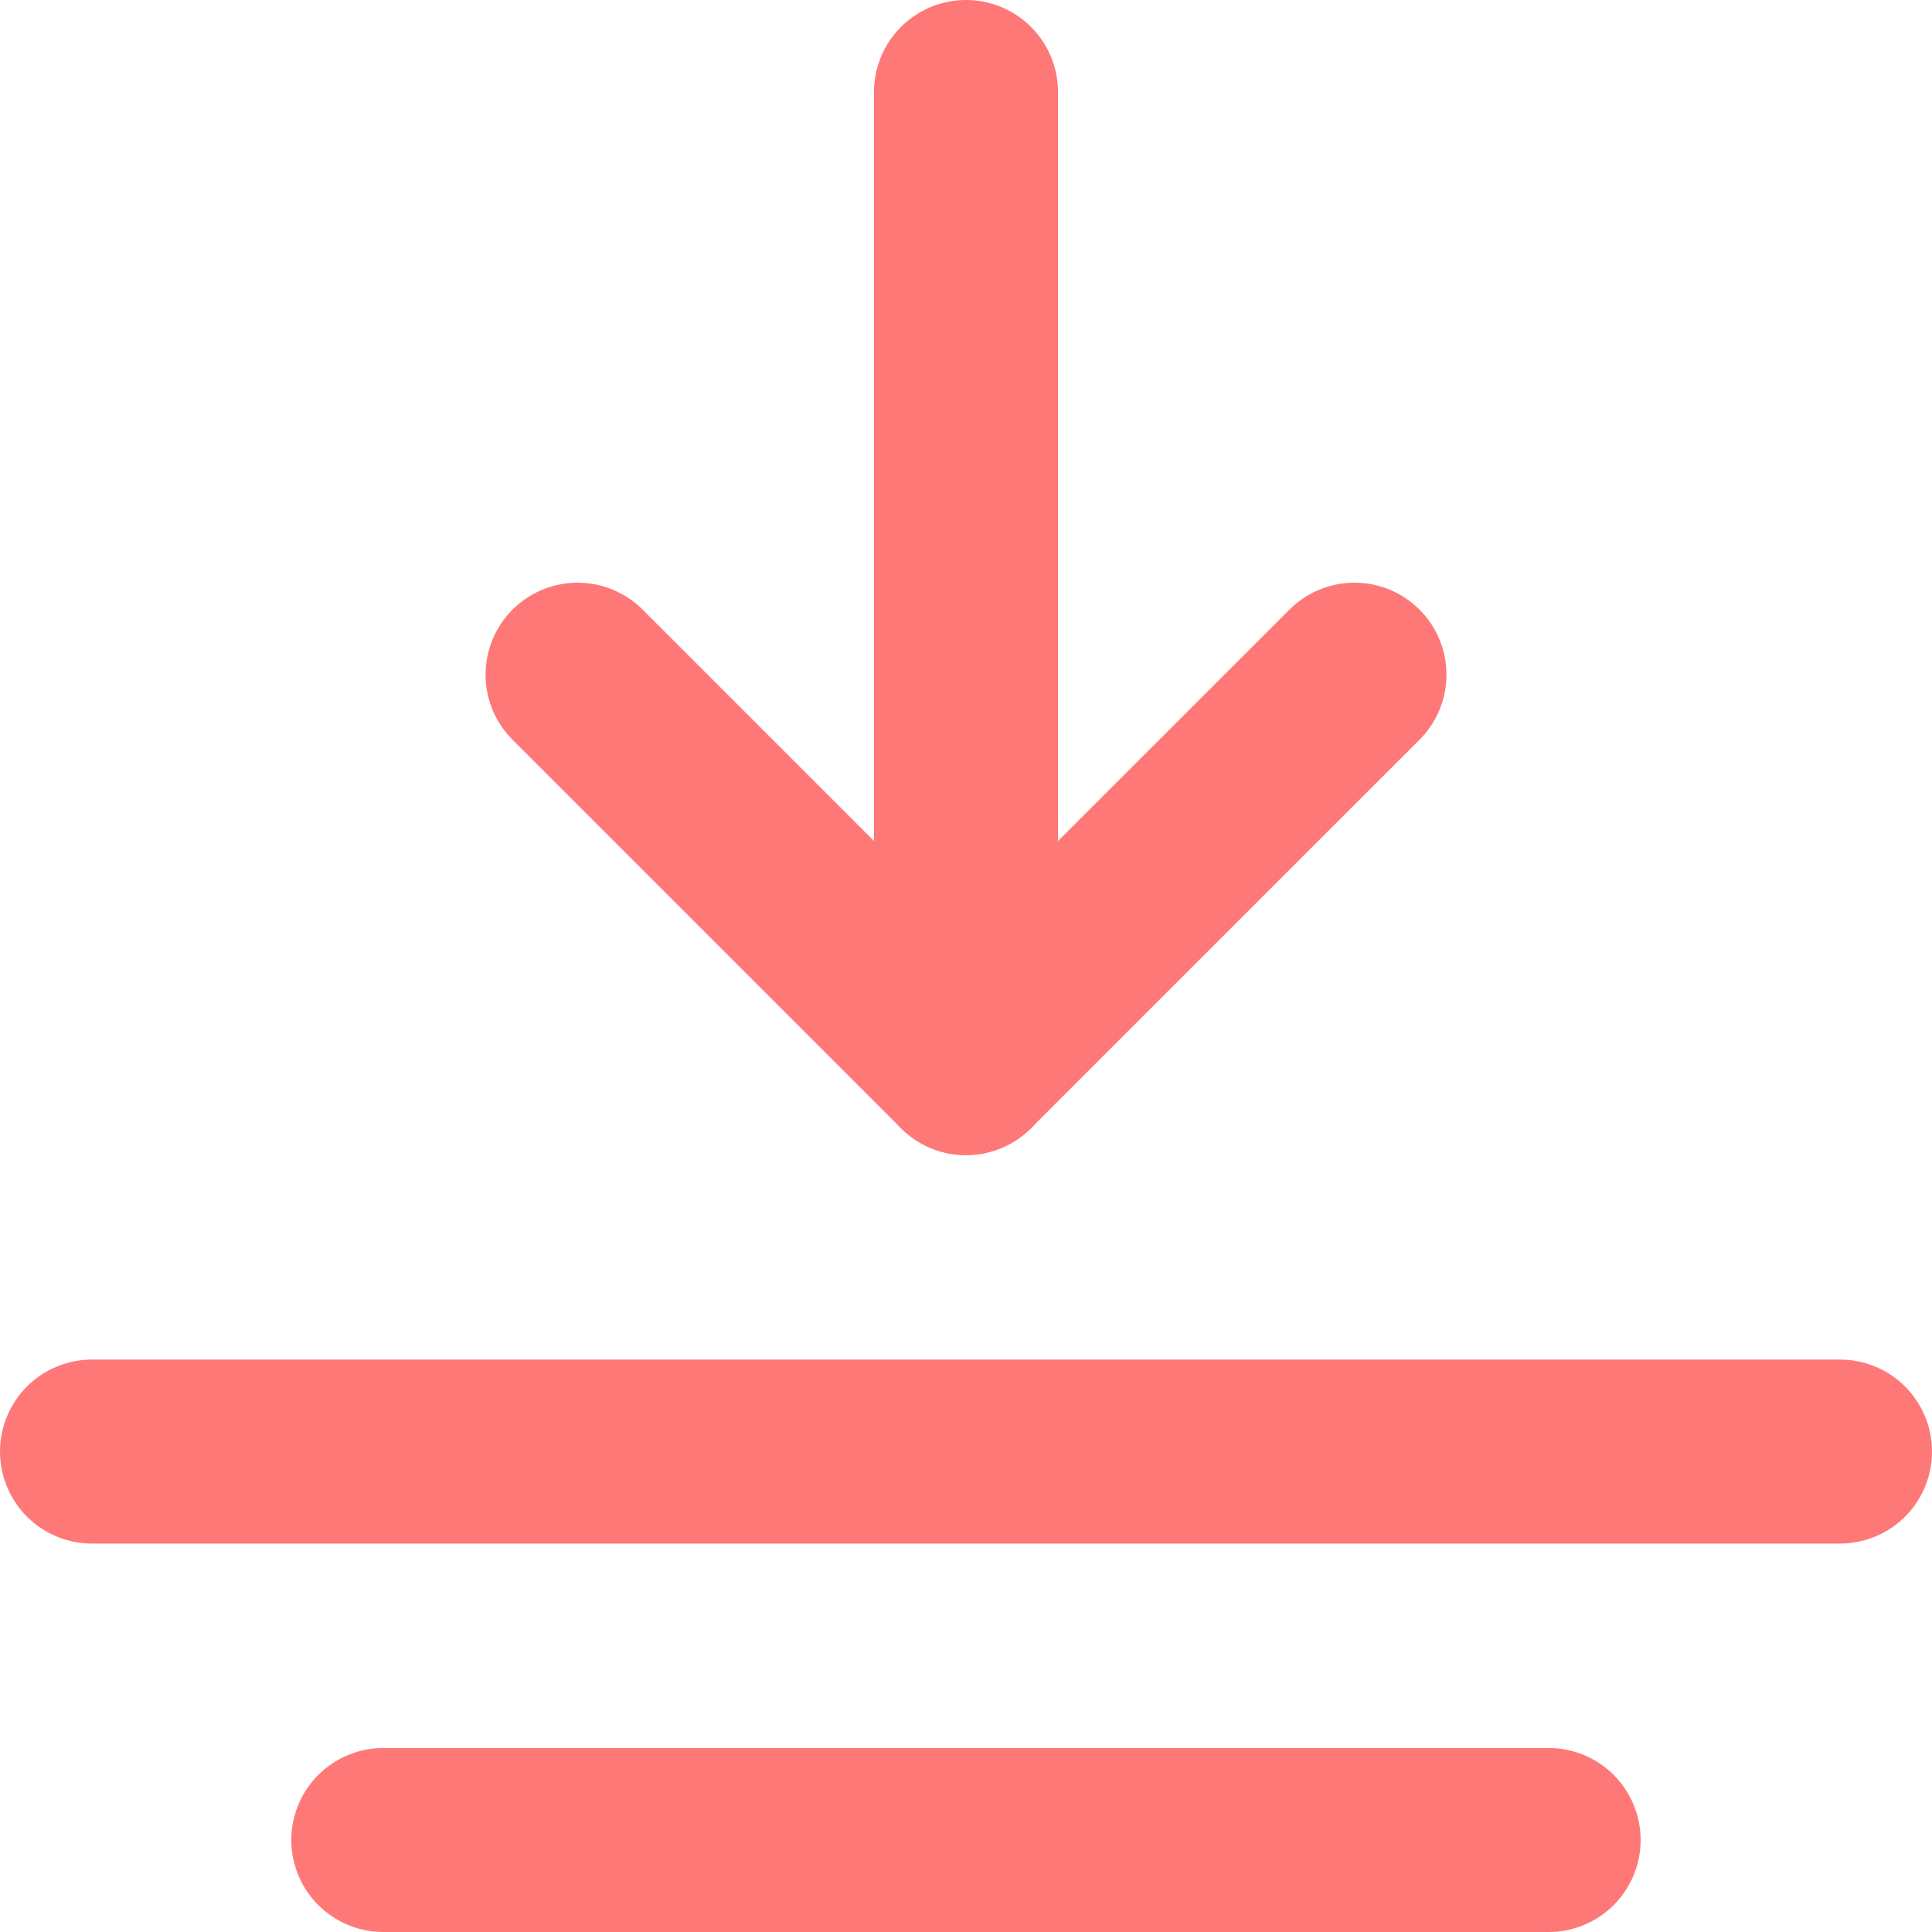<svg width="42" height="42" viewBox="0 0 42 42" fill="none" xmlns="http://www.w3.org/2000/svg">
<path d="M29.445 14.667L21 23.111L12.556 14.667" stroke="#FF7878" stroke-width="4" stroke-linecap="round" stroke-linejoin="round"/>
<path d="M33.666 40H8.333" stroke="#FF7878" stroke-width="4" stroke-linecap="round" stroke-linejoin="round"/>
<path d="M40 31.556H2" stroke="#FF7878" stroke-width="4" stroke-linecap="round" stroke-linejoin="round"/>
<path d="M21 2V23.111" stroke="#FF7878" stroke-width="4" stroke-linecap="round" stroke-linejoin="round"/>
</svg>
